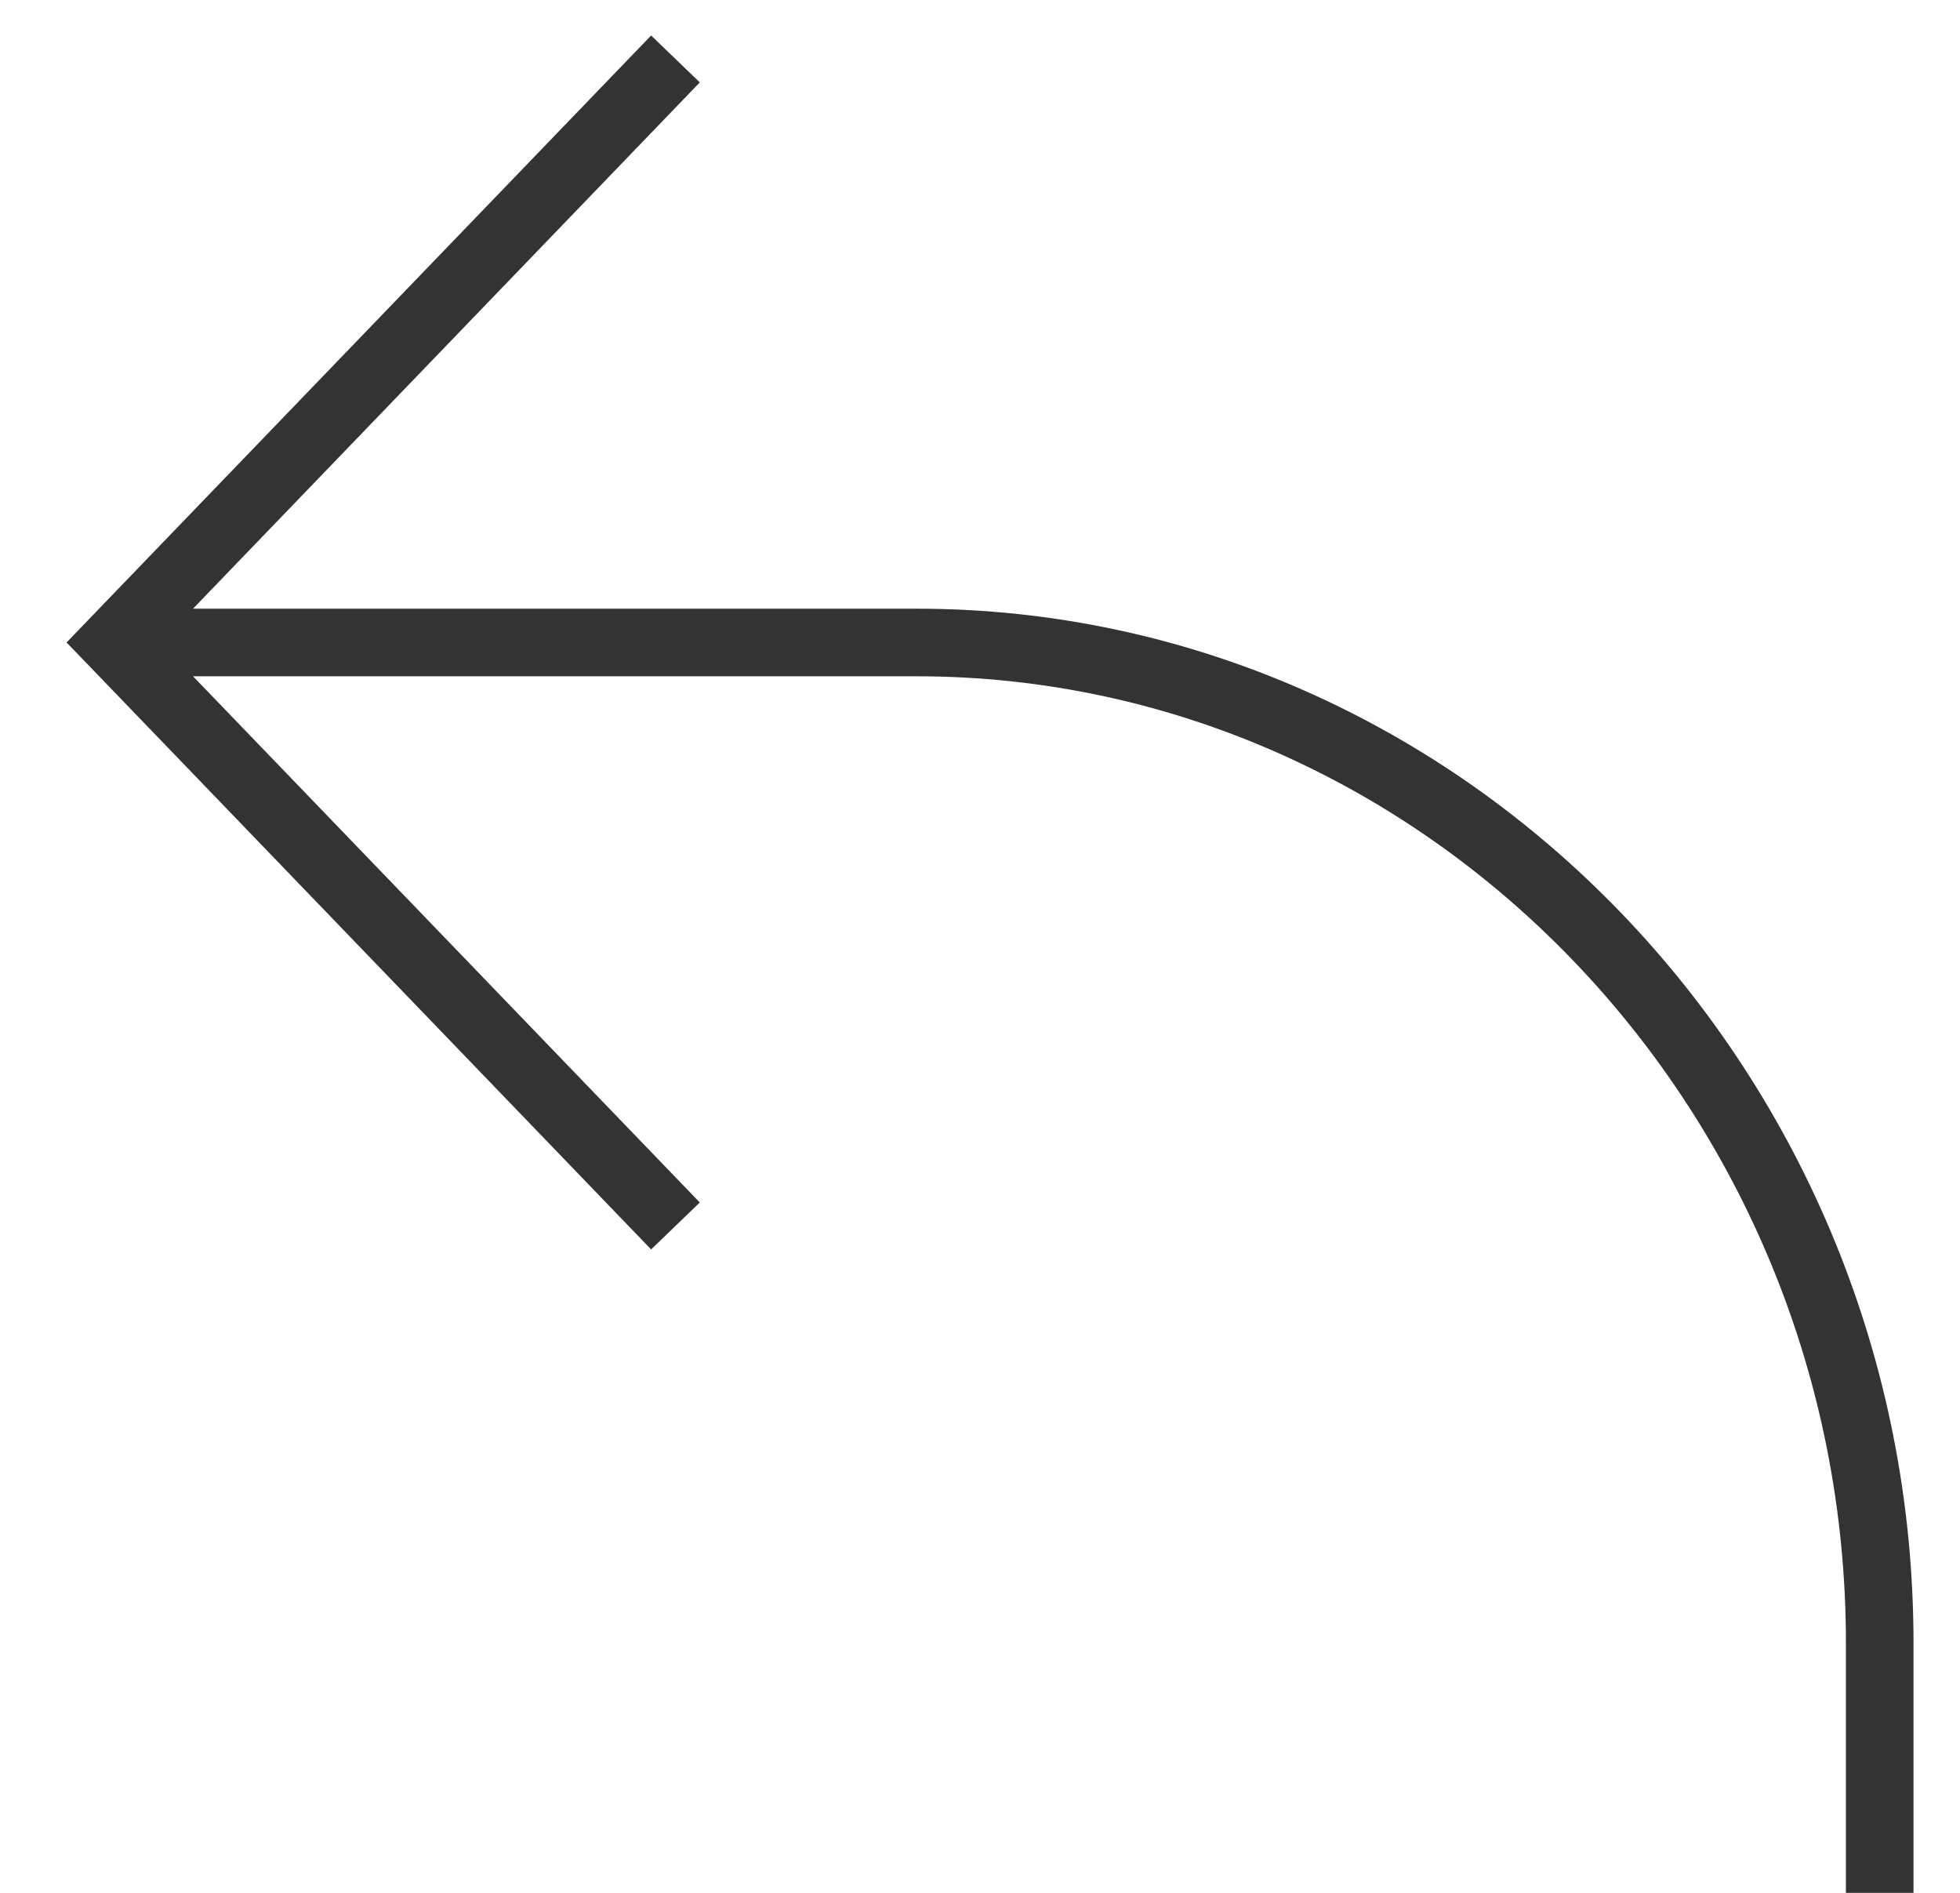 <svg width="29" height="28" viewBox="0 0 29 28" fill="none" xmlns="http://www.w3.org/2000/svg">
<path fill-rule="evenodd" clip-rule="evenodd" d="M2.856 10.004L10.354 17.788L9.634 18.482L1.319 9.85L0.985 9.504L1.319 9.157L9.634 0.525L10.354 1.219L2.856 9.004H13.558C21.691 9.004 28.312 15.904 28.312 24.301L28.312 28H27.312L27.312 24.301C27.312 16.421 21.104 10.004 13.558 10.004H2.856Z" fill="black" fill-opacity="0.8"/>
</svg>
